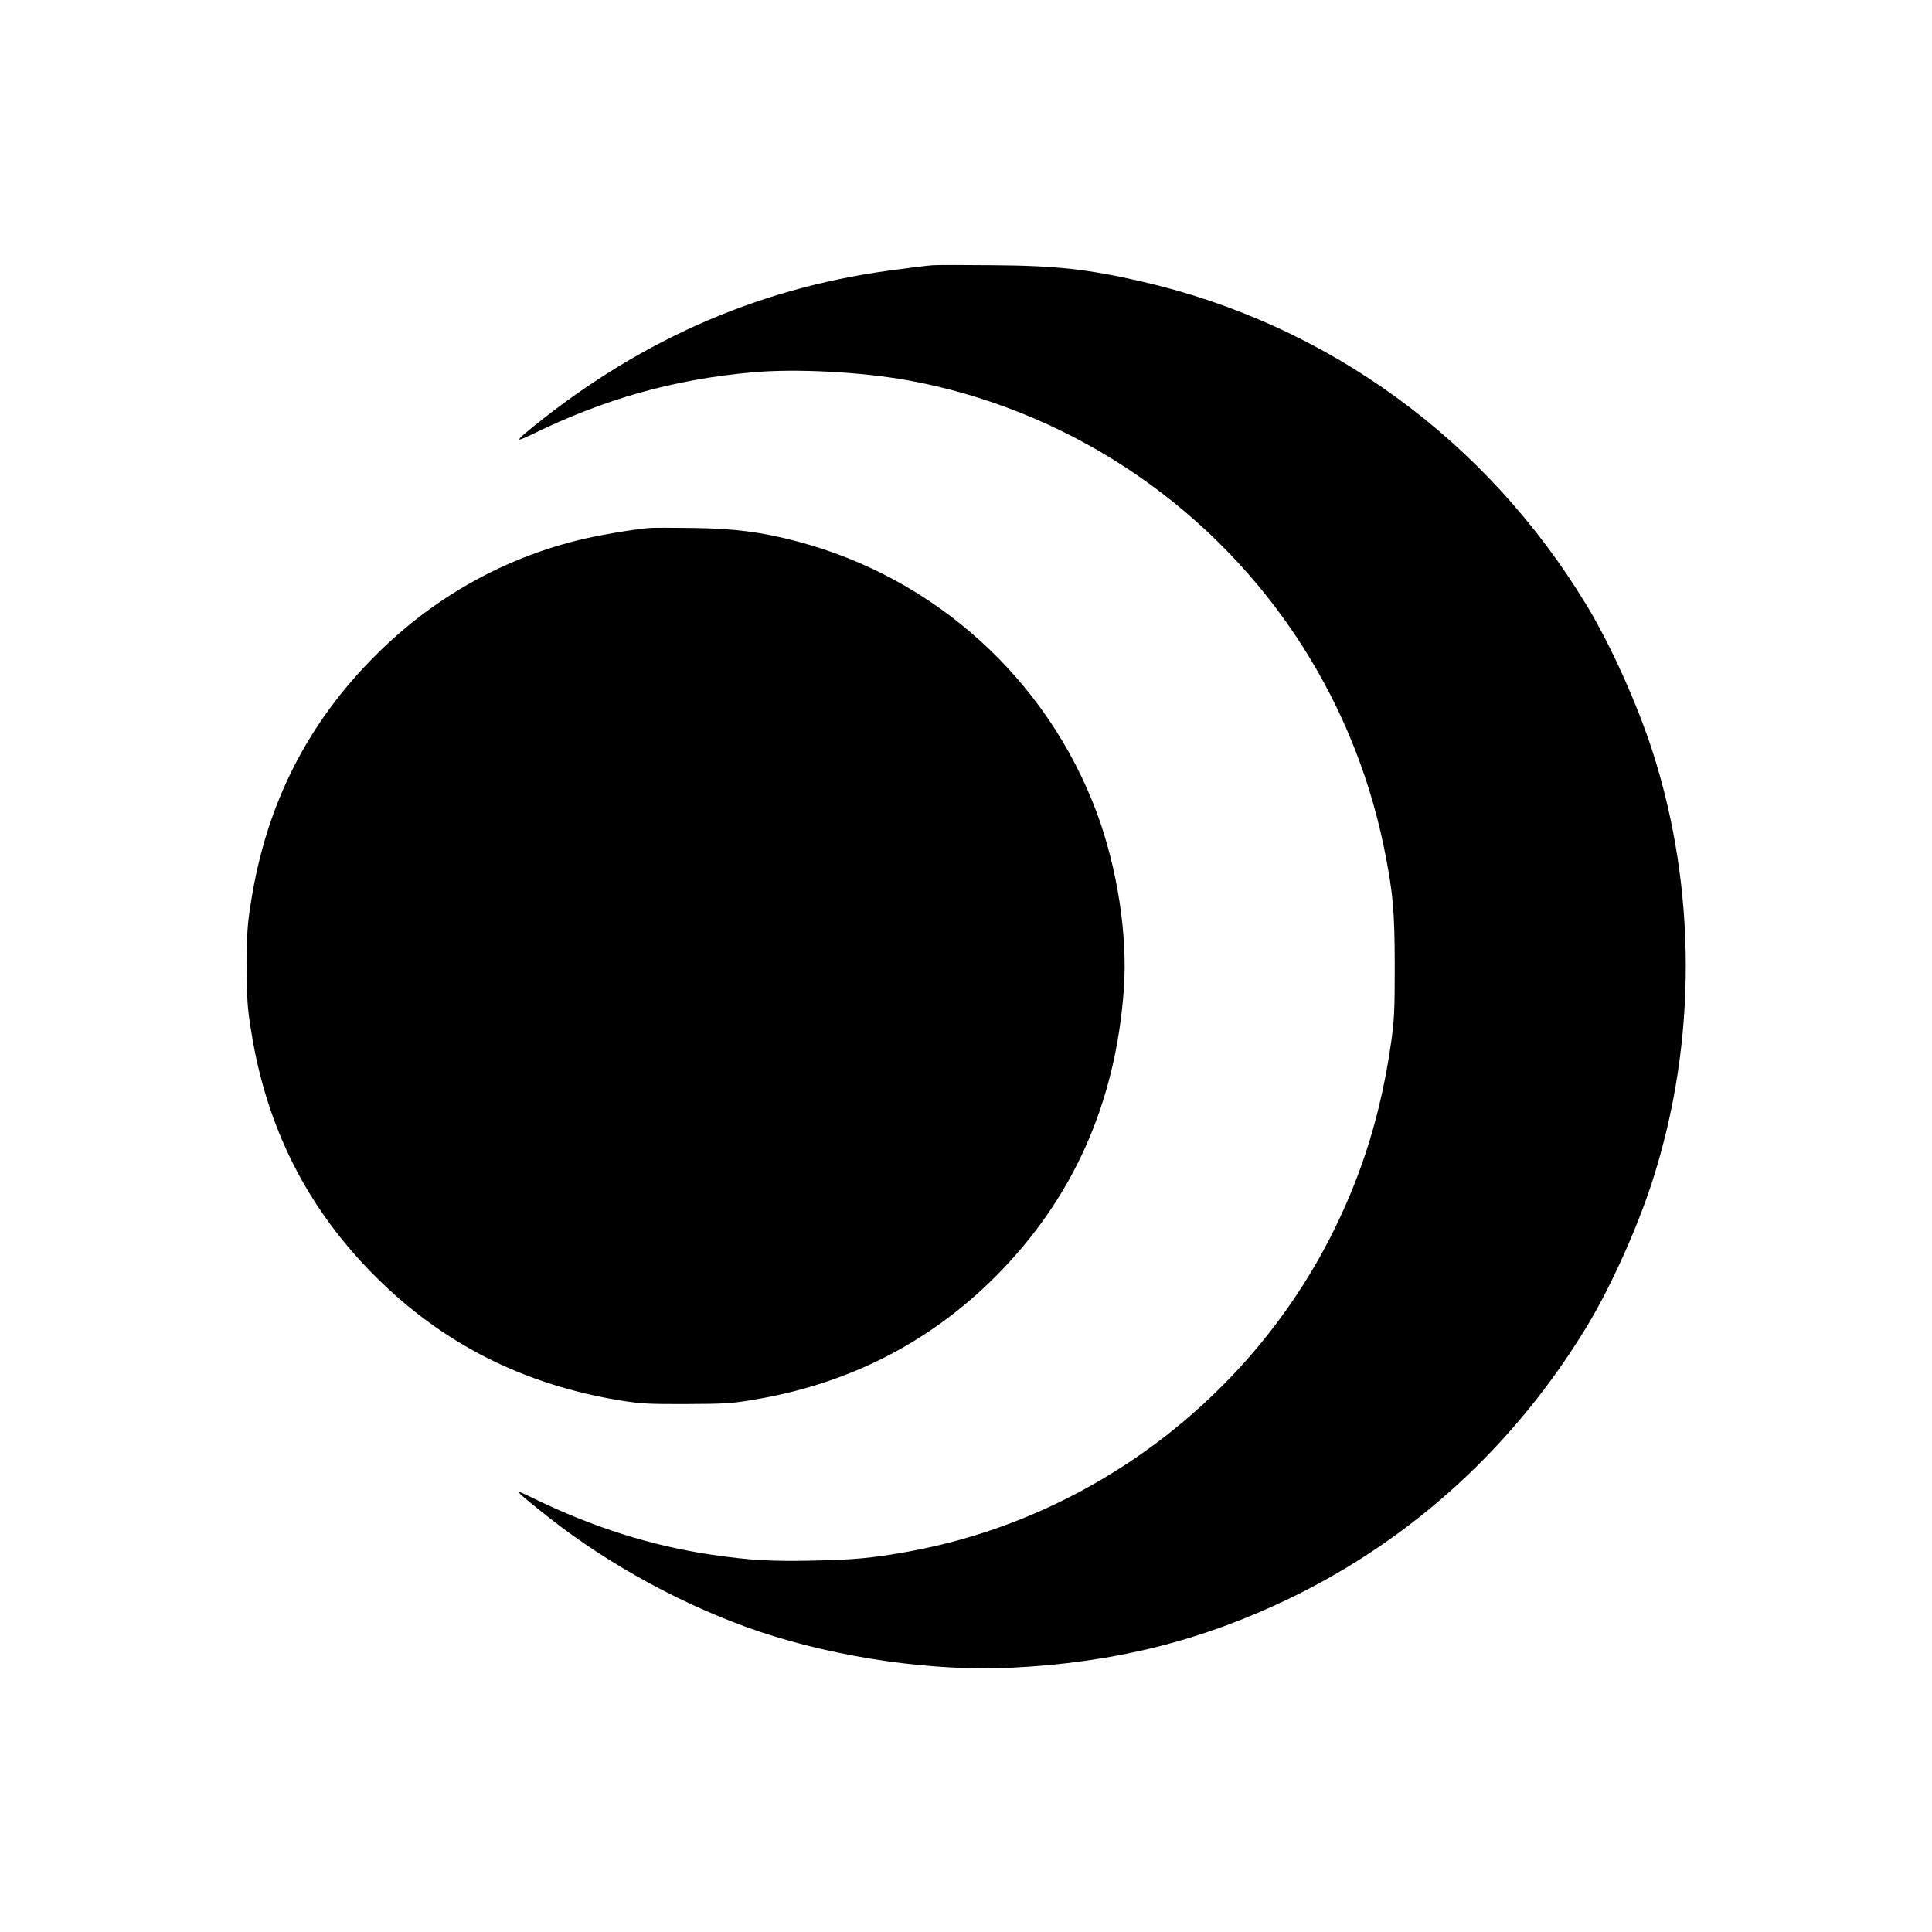 <?xml version="1.0" standalone="no"?>
<!DOCTYPE svg PUBLIC "-//W3C//DTD SVG 20010904//EN"
 "http://www.w3.org/TR/2001/REC-SVG-20010904/DTD/svg10.dtd">
<svg version="1.0" xmlns="http://www.w3.org/2000/svg"
 width="1250pt" height="1250pt" viewBox="0 0 1250 1250"
 preserveAspectRatio="xMidYMid meet">
<g transform="translate(0,1250) scale(0.1,-0.1)"
fill="#000000" stroke="none">
<path d="M6035 10784 c-33 -2 -161 -18 -285 -35 -875 -120 -1656 -471 -2365
-1063 -16 -14 -27 -27 -25 -30 3 -2 41 13 85 35 469 229 912 354 1424 400 278
25 699 3 1001 -51 496 -89 987 -285 1415 -566 863 -565 1462 -1447 1669 -2456
58 -282 70 -417 70 -768 0 -283 -3 -346 -22 -485 -65 -459 -184 -849 -379
-1239 -539 -1079 -1572 -1854 -2753 -2066 -222 -40 -348 -52 -608 -57 -276 -6
-407 2 -657 38 -393 58 -771 178 -1160 368 -132 65 -124 55 101 -123 396 -314
900 -586 1375 -745 509 -169 1121 -256 1624 -231 667 33 1230 174 1800 449
795 384 1455 989 1922 1759 156 258 329 642 427 950 284 889 284 1875 0 2764
-99 308 -271 692 -428 951 -648 1071 -1677 1820 -2881 2096 -345 79 -550 102
-955 105 -184 2 -362 2 -395 0z"/>
<path d="M4200 9084 c-119 -11 -339 -49 -463 -80 -494 -123 -939 -376 -1305
-742 -444 -442 -709 -967 -808 -1597 -24 -150 -27 -198 -27 -415 0 -217 3
-265 27 -415 99 -630 364 -1155 808 -1597 435 -434 961 -699 1588 -800 127
-20 178 -23 420 -22 247 1 291 3 432 27 613 101 1139 368 1568 797 501 502
778 1121 831 1858 26 350 -42 787 -176 1147 -322 861 -1044 1515 -1933 1751
-234 62 -404 84 -677 88 -132 2 -260 2 -285 0z"/>
</g>
</svg>
